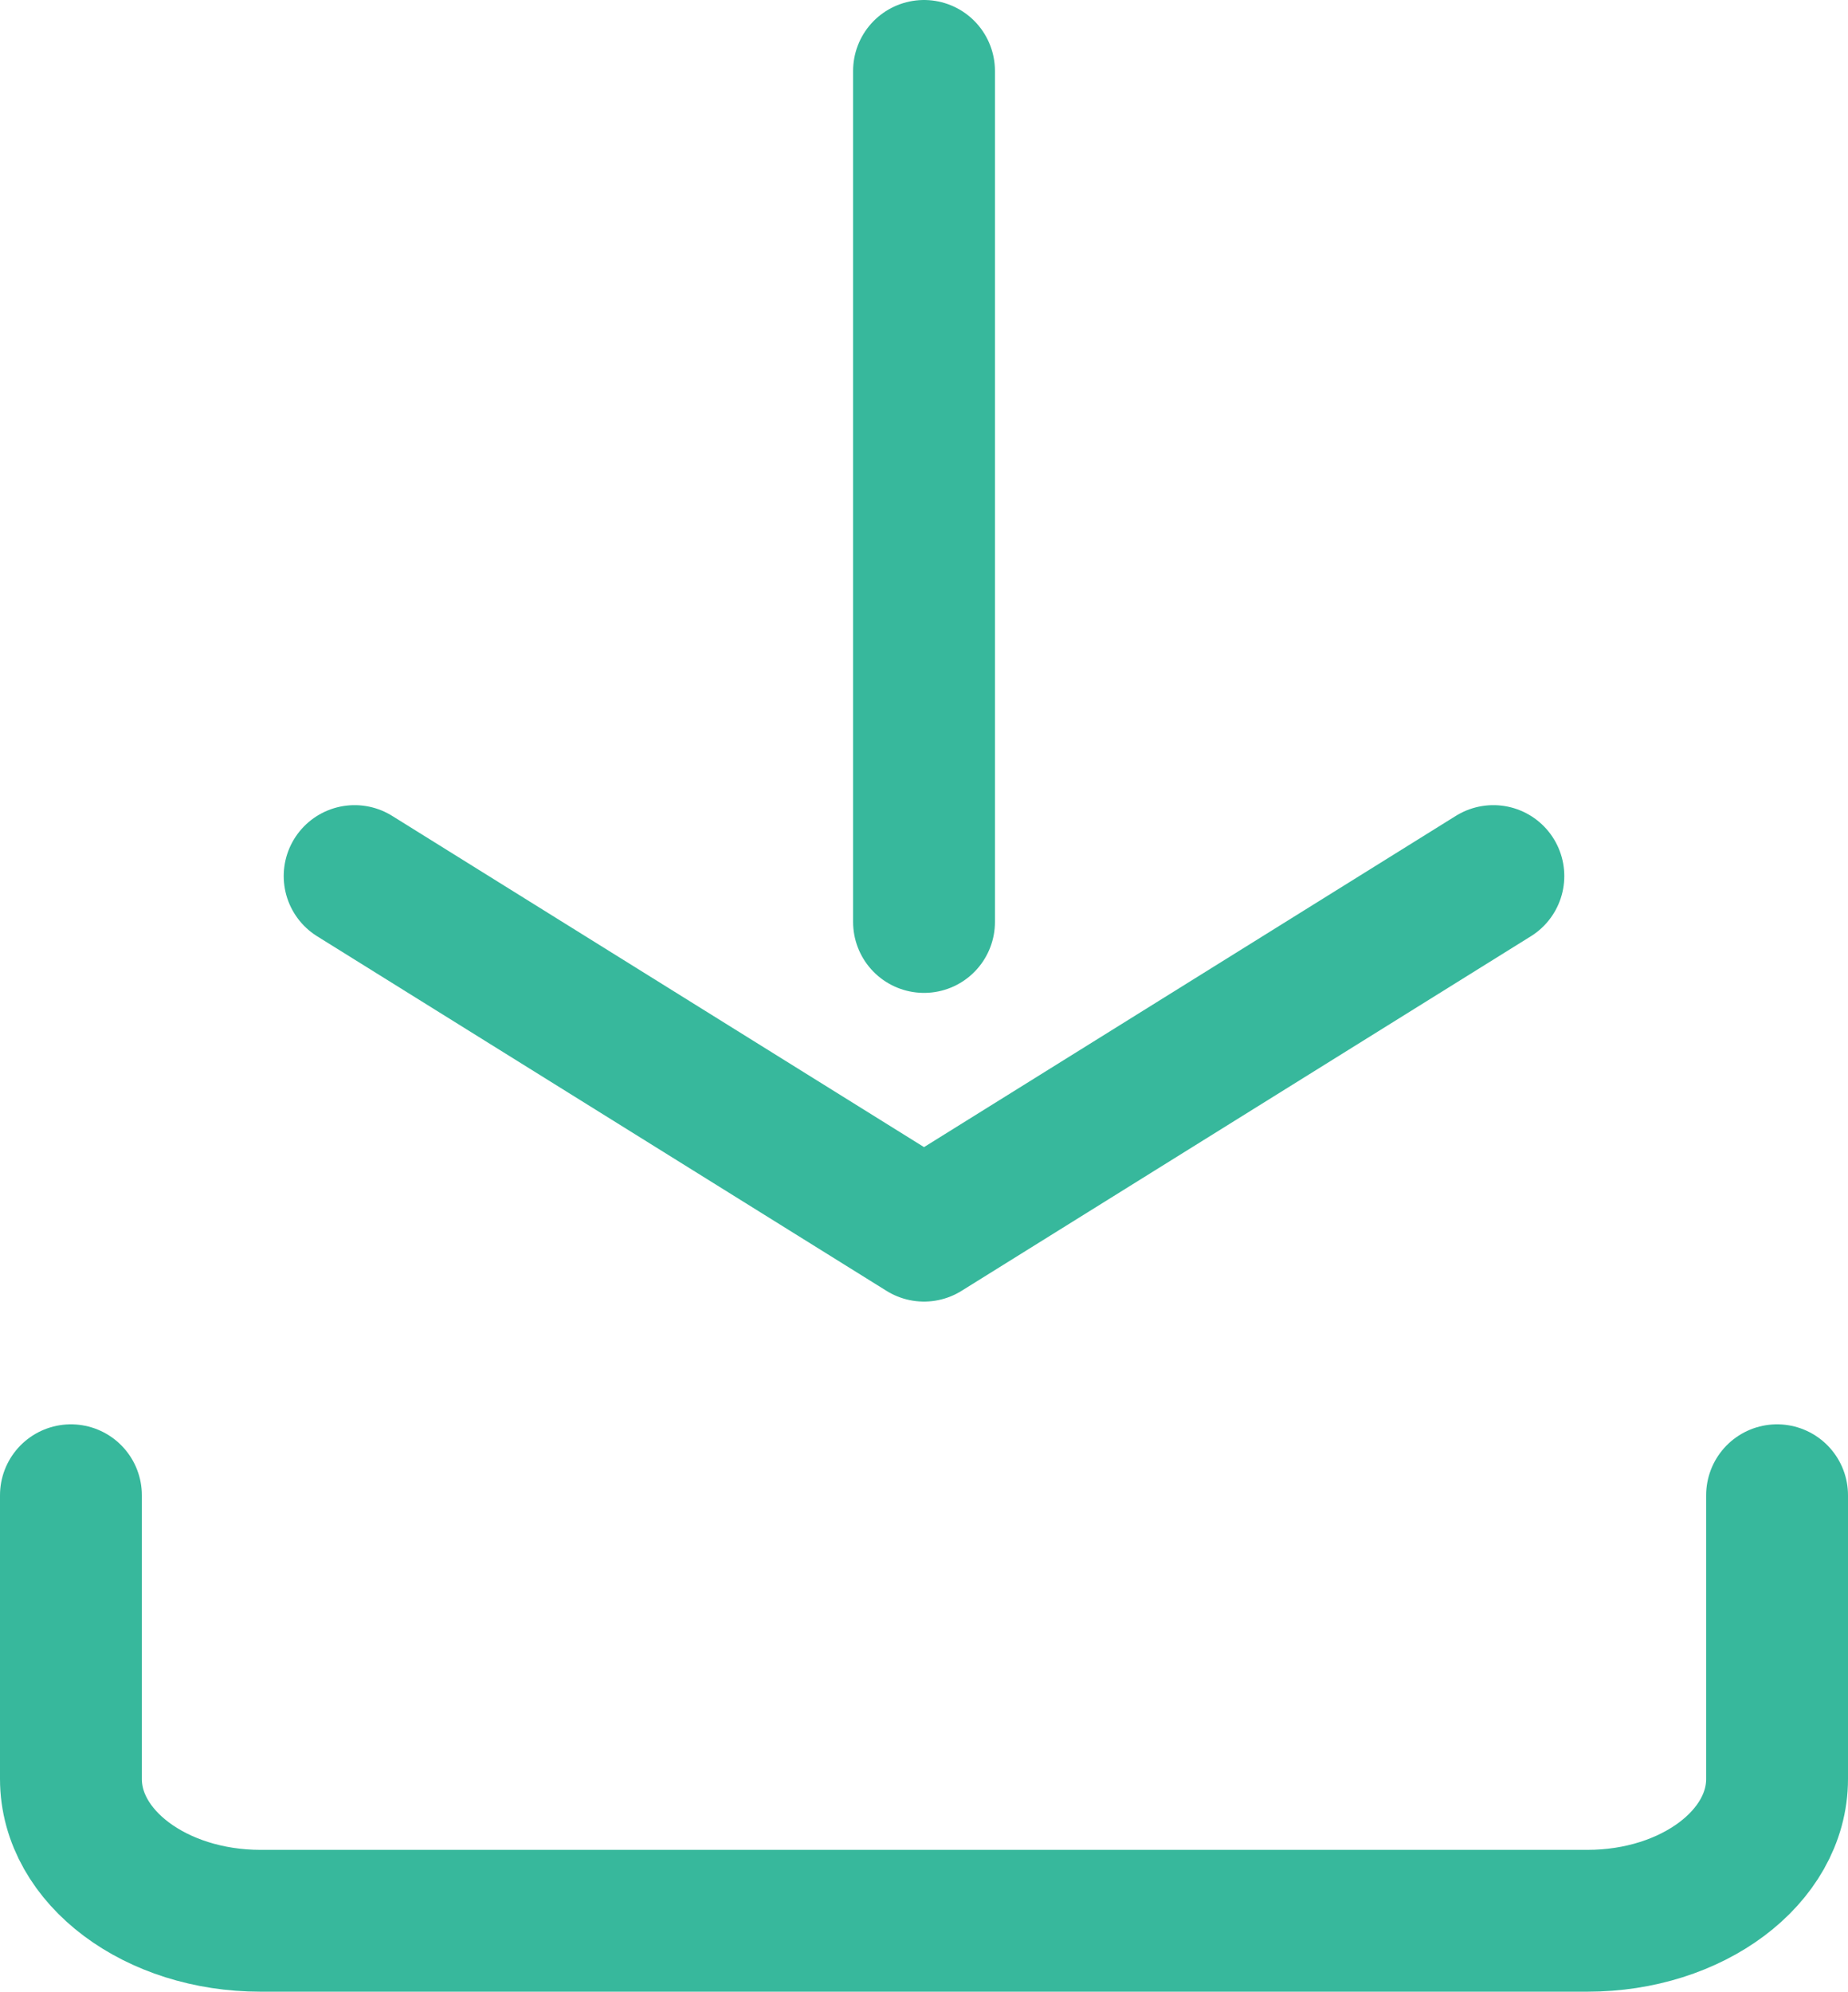 <svg xmlns="http://www.w3.org/2000/svg" width="39.083" height="42.125" viewBox="0 0 39.083 42.125">
  <g id="Icon_feather-download" data-name="Icon feather-download" transform="translate(-3 -3)">
    <path id="Path_1" data-name="Path 1" d="M40.583,22.5v6c0,1.657-1.795,3-4.009,3H8.509c-2.214,0-4.009-1.343-4.009-3v-6" transform="translate(0 12.125)" fill="none" stroke="#37b89c" stroke-linecap="round" stroke-linejoin="round" stroke-width="3"/>
    <path id="Path_2" data-name="Path 2" d="M10.5,15l12.042,7.5L34.583,15" transform="translate(0 6.529)" fill="none" stroke="#37b89c" stroke-linecap="round" stroke-linejoin="round" stroke-width="3"/>
    <path id="Path_3" data-name="Path 3" d="M18,22.5V4.5" transform="translate(4.542)" fill="none" stroke="#37b89c" stroke-linecap="round" stroke-linejoin="round" stroke-width="3"/>
  </g>
</svg>
